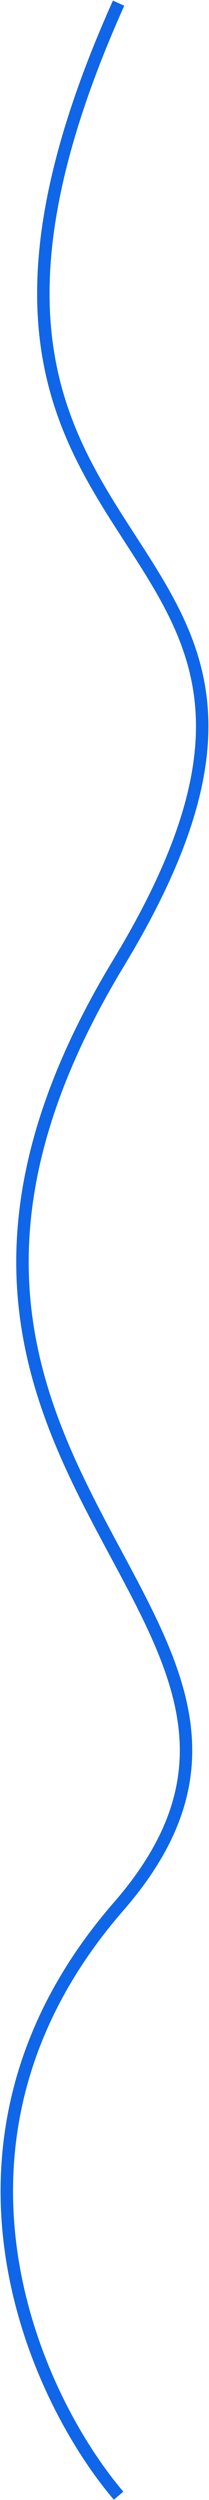 <svg width="168" height="2004" viewBox="0 0 168 2004" fill="none" xmlns="http://www.w3.org/2000/svg">
<path d="M95.329 2000.52C27.524 1920.97 -67.403 1715.14 95.329 1528.22C298.745 1294.56 -154.299 1183.86 95.329 771.894C323.088 396.023 -119.023 480.023 95.329 2.523" stroke="#1066E8" stroke-width="10"/>
</svg>
